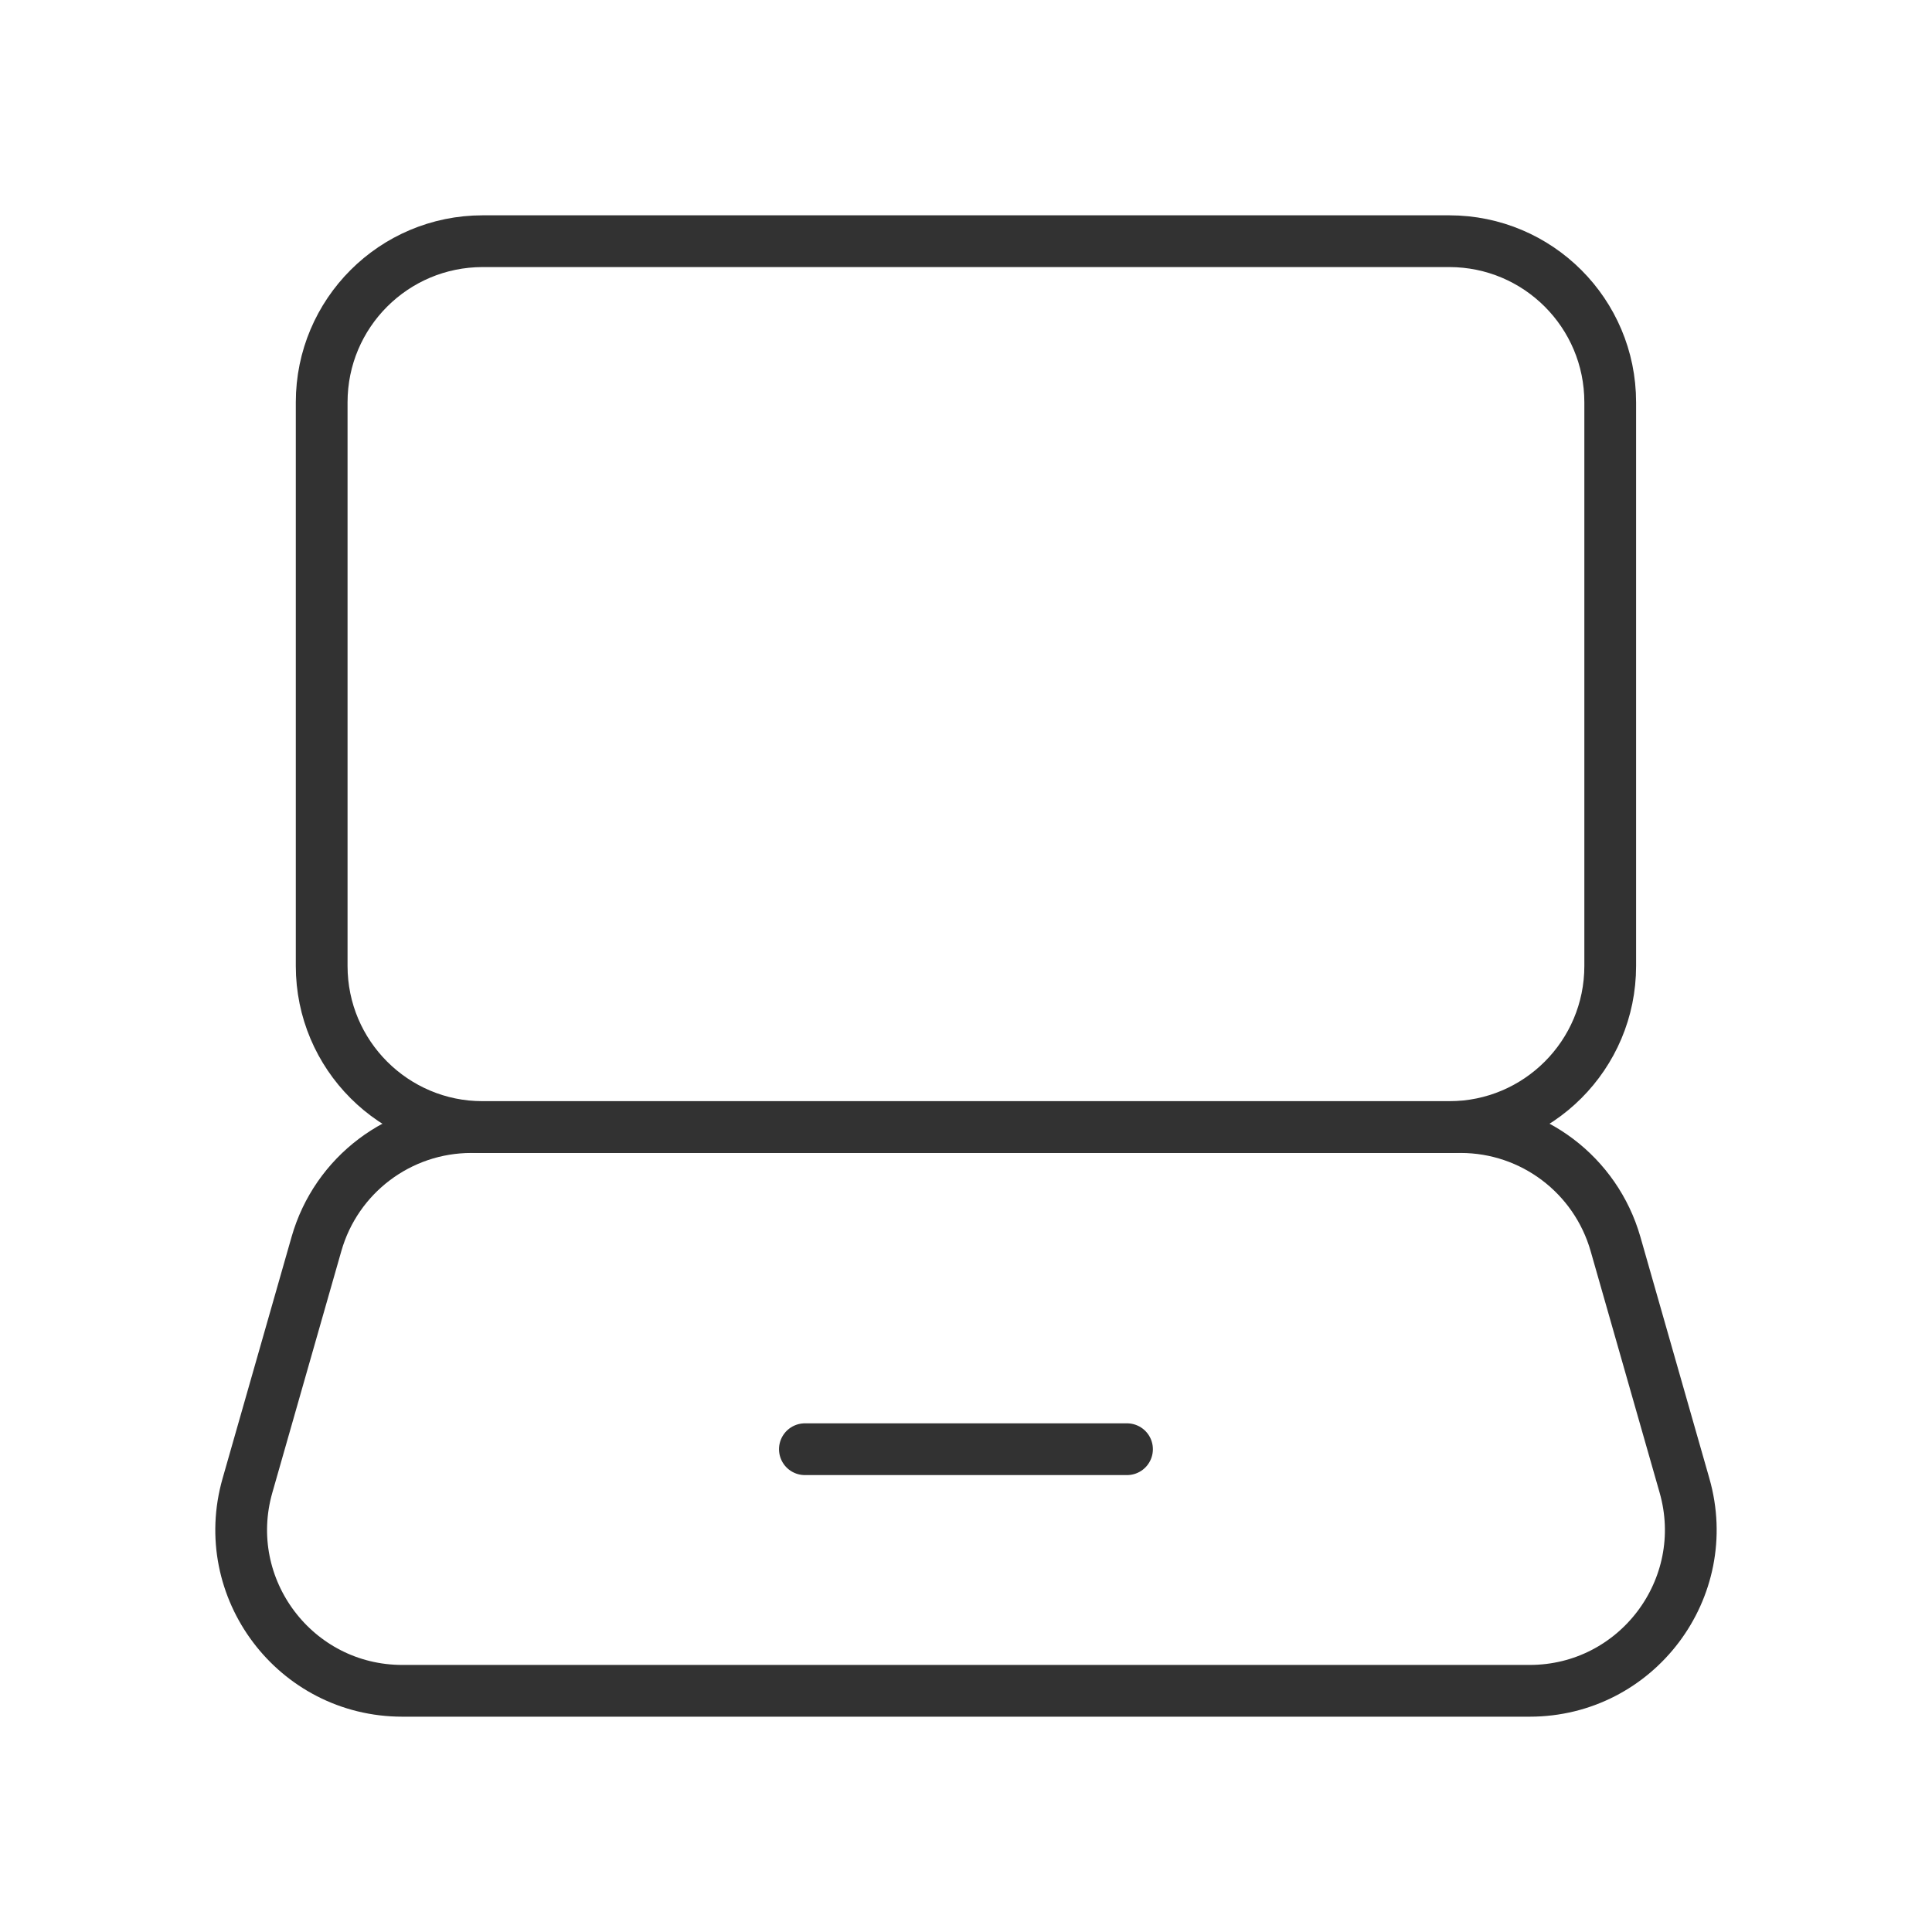 <svg width="56" height="56" viewBox="0 0 56 56" fill="none" xmlns="http://www.w3.org/2000/svg">
<path fill-rule="evenodd" clip-rule="evenodd" d="M42.005 32.669H13.993C11.413 32.669 9.324 30.579 9.324 28V11.66C9.324 9.08 11.413 6.991 13.993 6.991H42.005C44.584 6.991 46.673 9.08 46.673 11.66V28C46.673 30.579 44.584 32.669 42.005 32.669Z" stroke="#323232" stroke-width="1.5" stroke-linecap="round" stroke-linejoin="round"/>
<path fill-rule="evenodd" clip-rule="evenodd" d="M42.337 32.669H13.662C11.578 32.669 9.745 34.05 9.173 36.056L7.173 43.059C6.321 46.039 8.559 49.009 11.662 49.009H44.337C47.44 49.009 49.678 46.039 48.826 43.059L46.826 36.056C46.251 34.05 44.421 32.669 42.337 32.669Z" stroke="#323232" stroke-width="1.5" stroke-linecap="round" stroke-linejoin="round"/>
<path d="M23.33 42.006H32.667" stroke="#323232" stroke-width="1.5" stroke-linecap="round" stroke-linejoin="round"/>
</svg>
